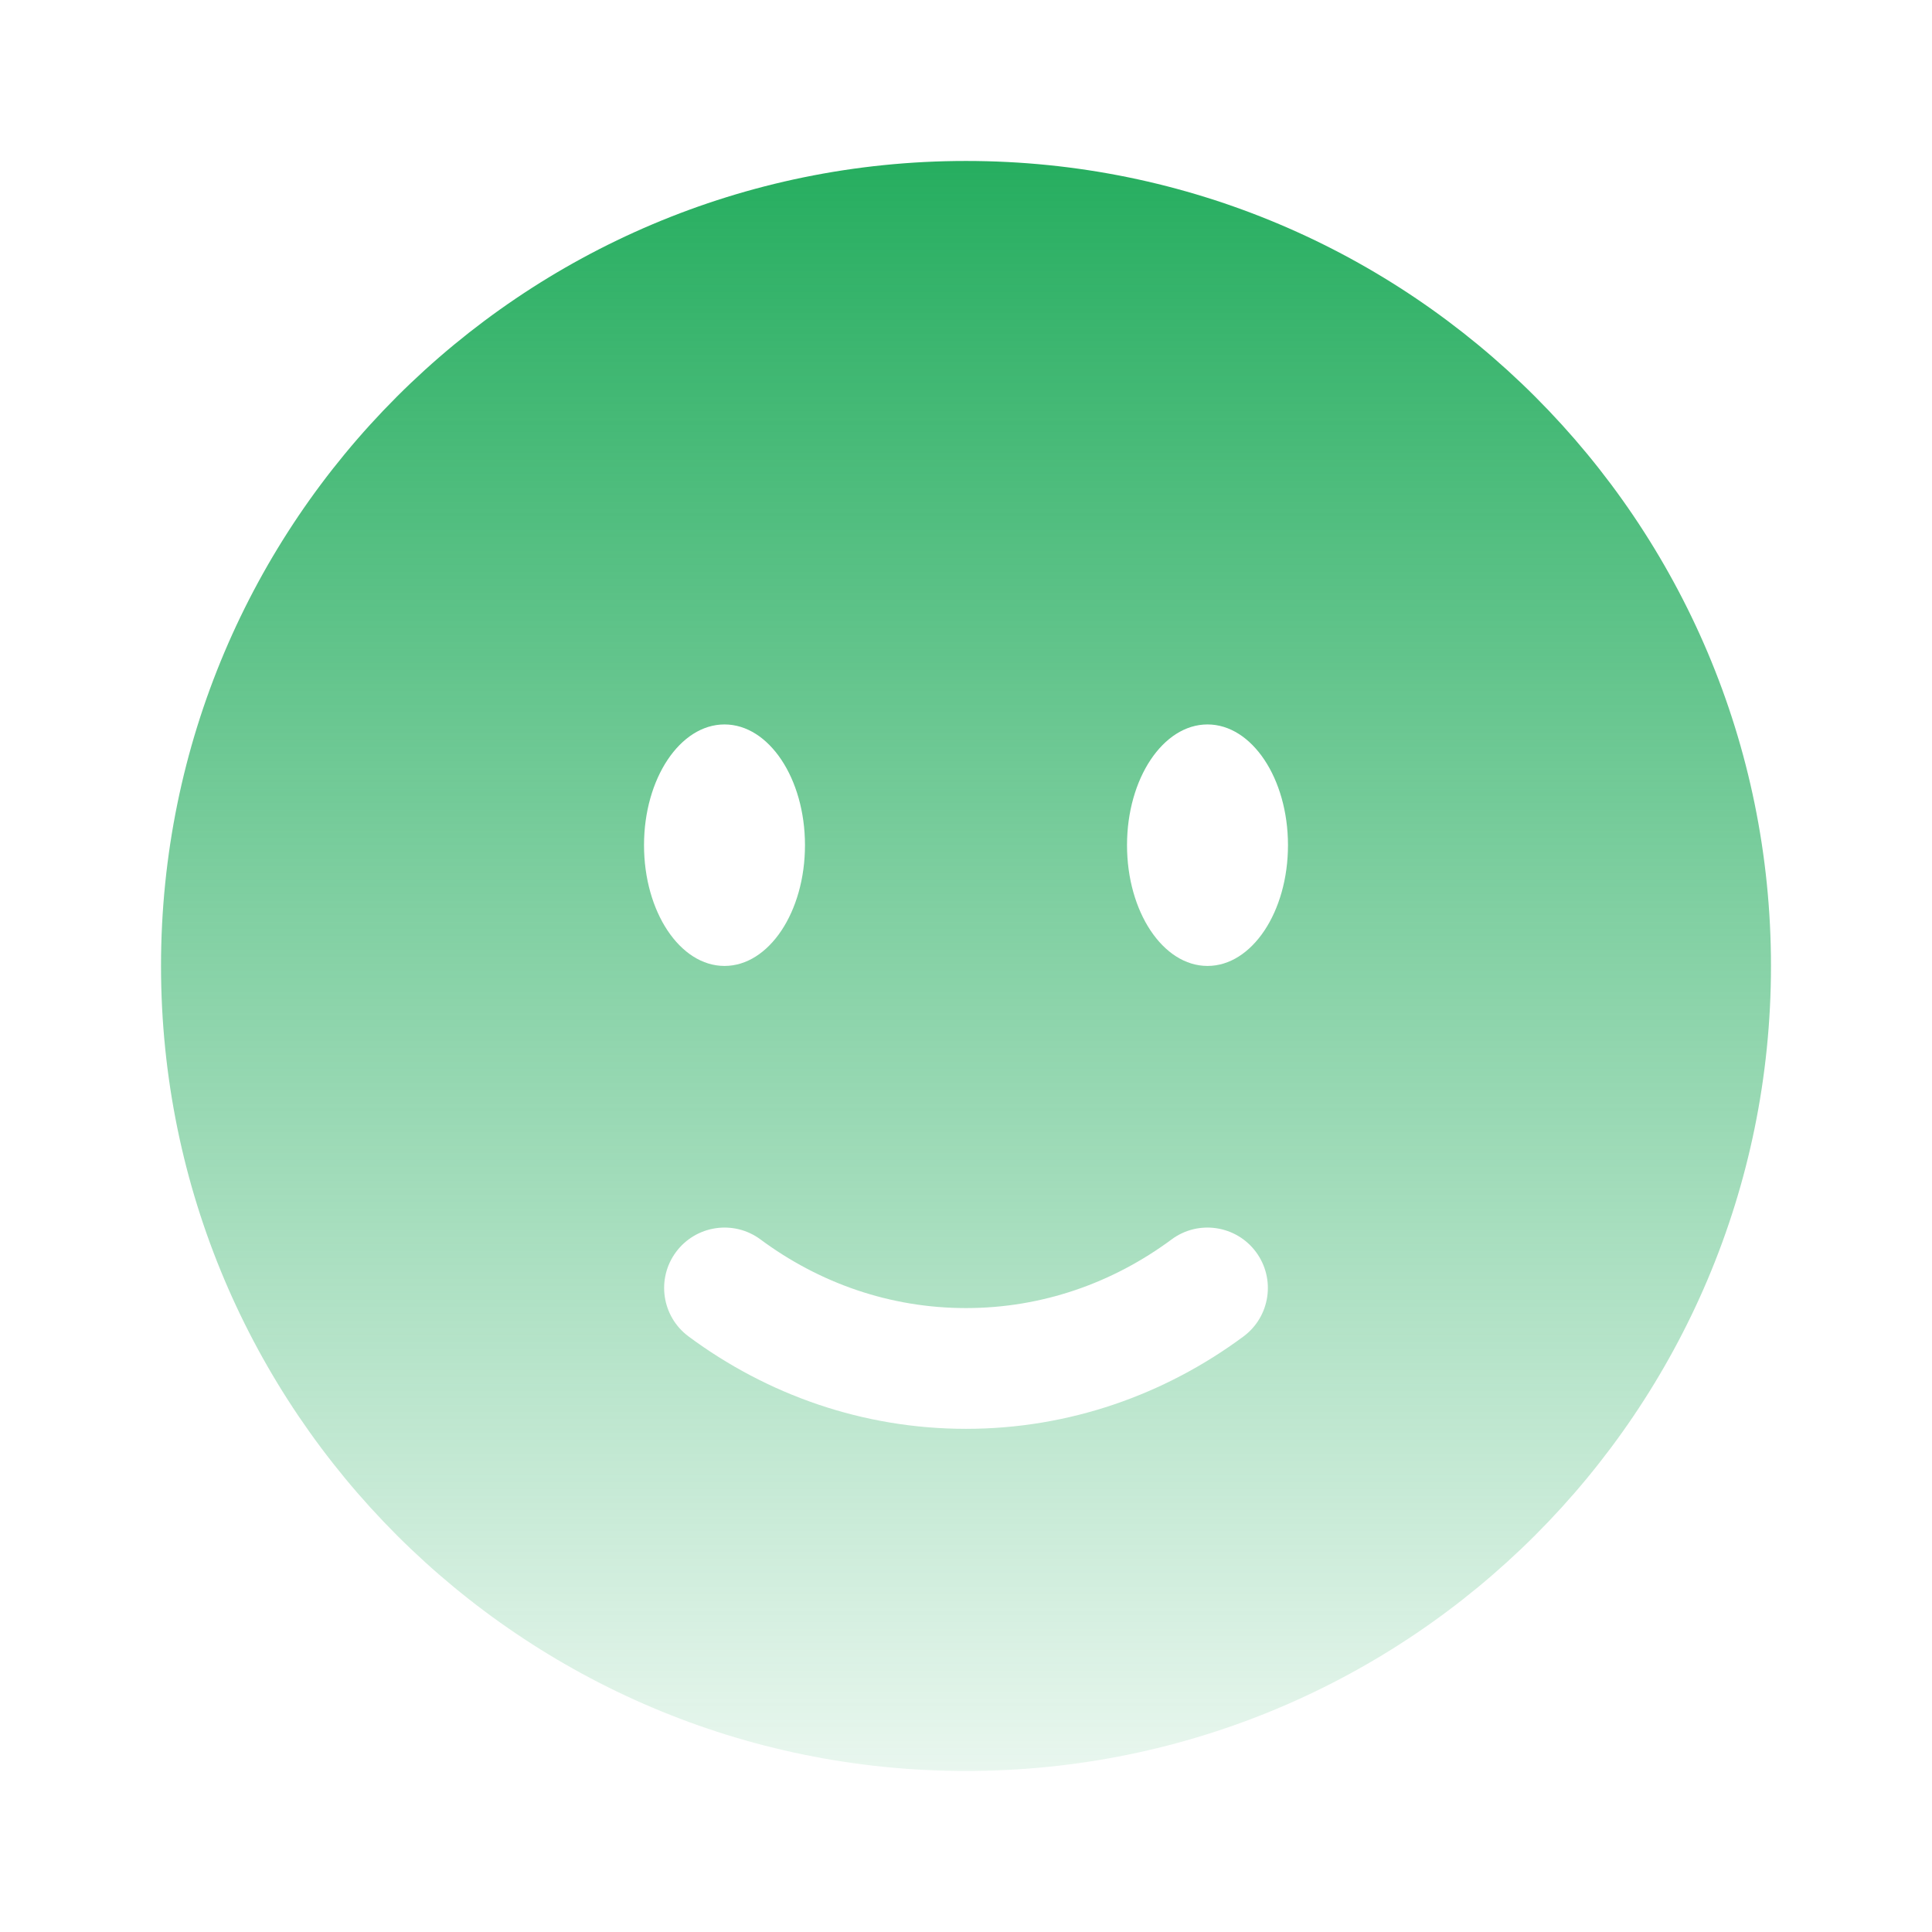 <svg width="32" height="32" viewBox="0 0 32 32" fill="none" xmlns="http://www.w3.org/2000/svg">
<path fill-rule="evenodd" clip-rule="evenodd" d="M16 29.333C23.364 29.333 29.333 23.363 29.333 15.999C29.333 8.636 23.364 2.666 16 2.666C8.636 2.666 2.667 8.636 2.667 15.999C2.667 23.363 8.636 29.333 16 29.333ZM11.197 20.737C11.526 20.294 12.152 20.2 12.596 20.529C13.567 21.249 14.739 21.666 16 21.666C17.261 21.666 18.433 21.249 19.405 20.529C19.848 20.2 20.475 20.294 20.803 20.737C21.132 21.181 21.039 21.807 20.596 22.136C19.299 23.097 17.713 23.666 16 23.666C14.287 23.666 12.701 23.097 11.405 22.136C10.961 21.807 10.868 21.181 11.197 20.737ZM21.333 13.999C21.333 15.104 20.736 15.999 20 15.999C19.264 15.999 18.667 15.104 18.667 13.999C18.667 12.895 19.264 11.999 20 11.999C20.736 11.999 21.333 12.895 21.333 13.999ZM12 15.999C12.736 15.999 13.333 15.104 13.333 13.999C13.333 12.895 12.736 11.999 12 11.999C11.264 11.999 10.667 12.895 10.667 13.999C10.667 15.104 11.264 15.999 12 15.999Z" fill="url(#paint0_linear_20_10536)"/>
<defs>
<linearGradient id="paint0_linear_20_10536" x1="16" y1="2.806" x2="16" y2="32.374" gradientUnits="userSpaceOnUse">
<stop stop-color="#27AE60"/>
<stop offset="1" stop-color="#27AE60" stop-opacity="0"/>
</linearGradient>
</defs>
</svg>
